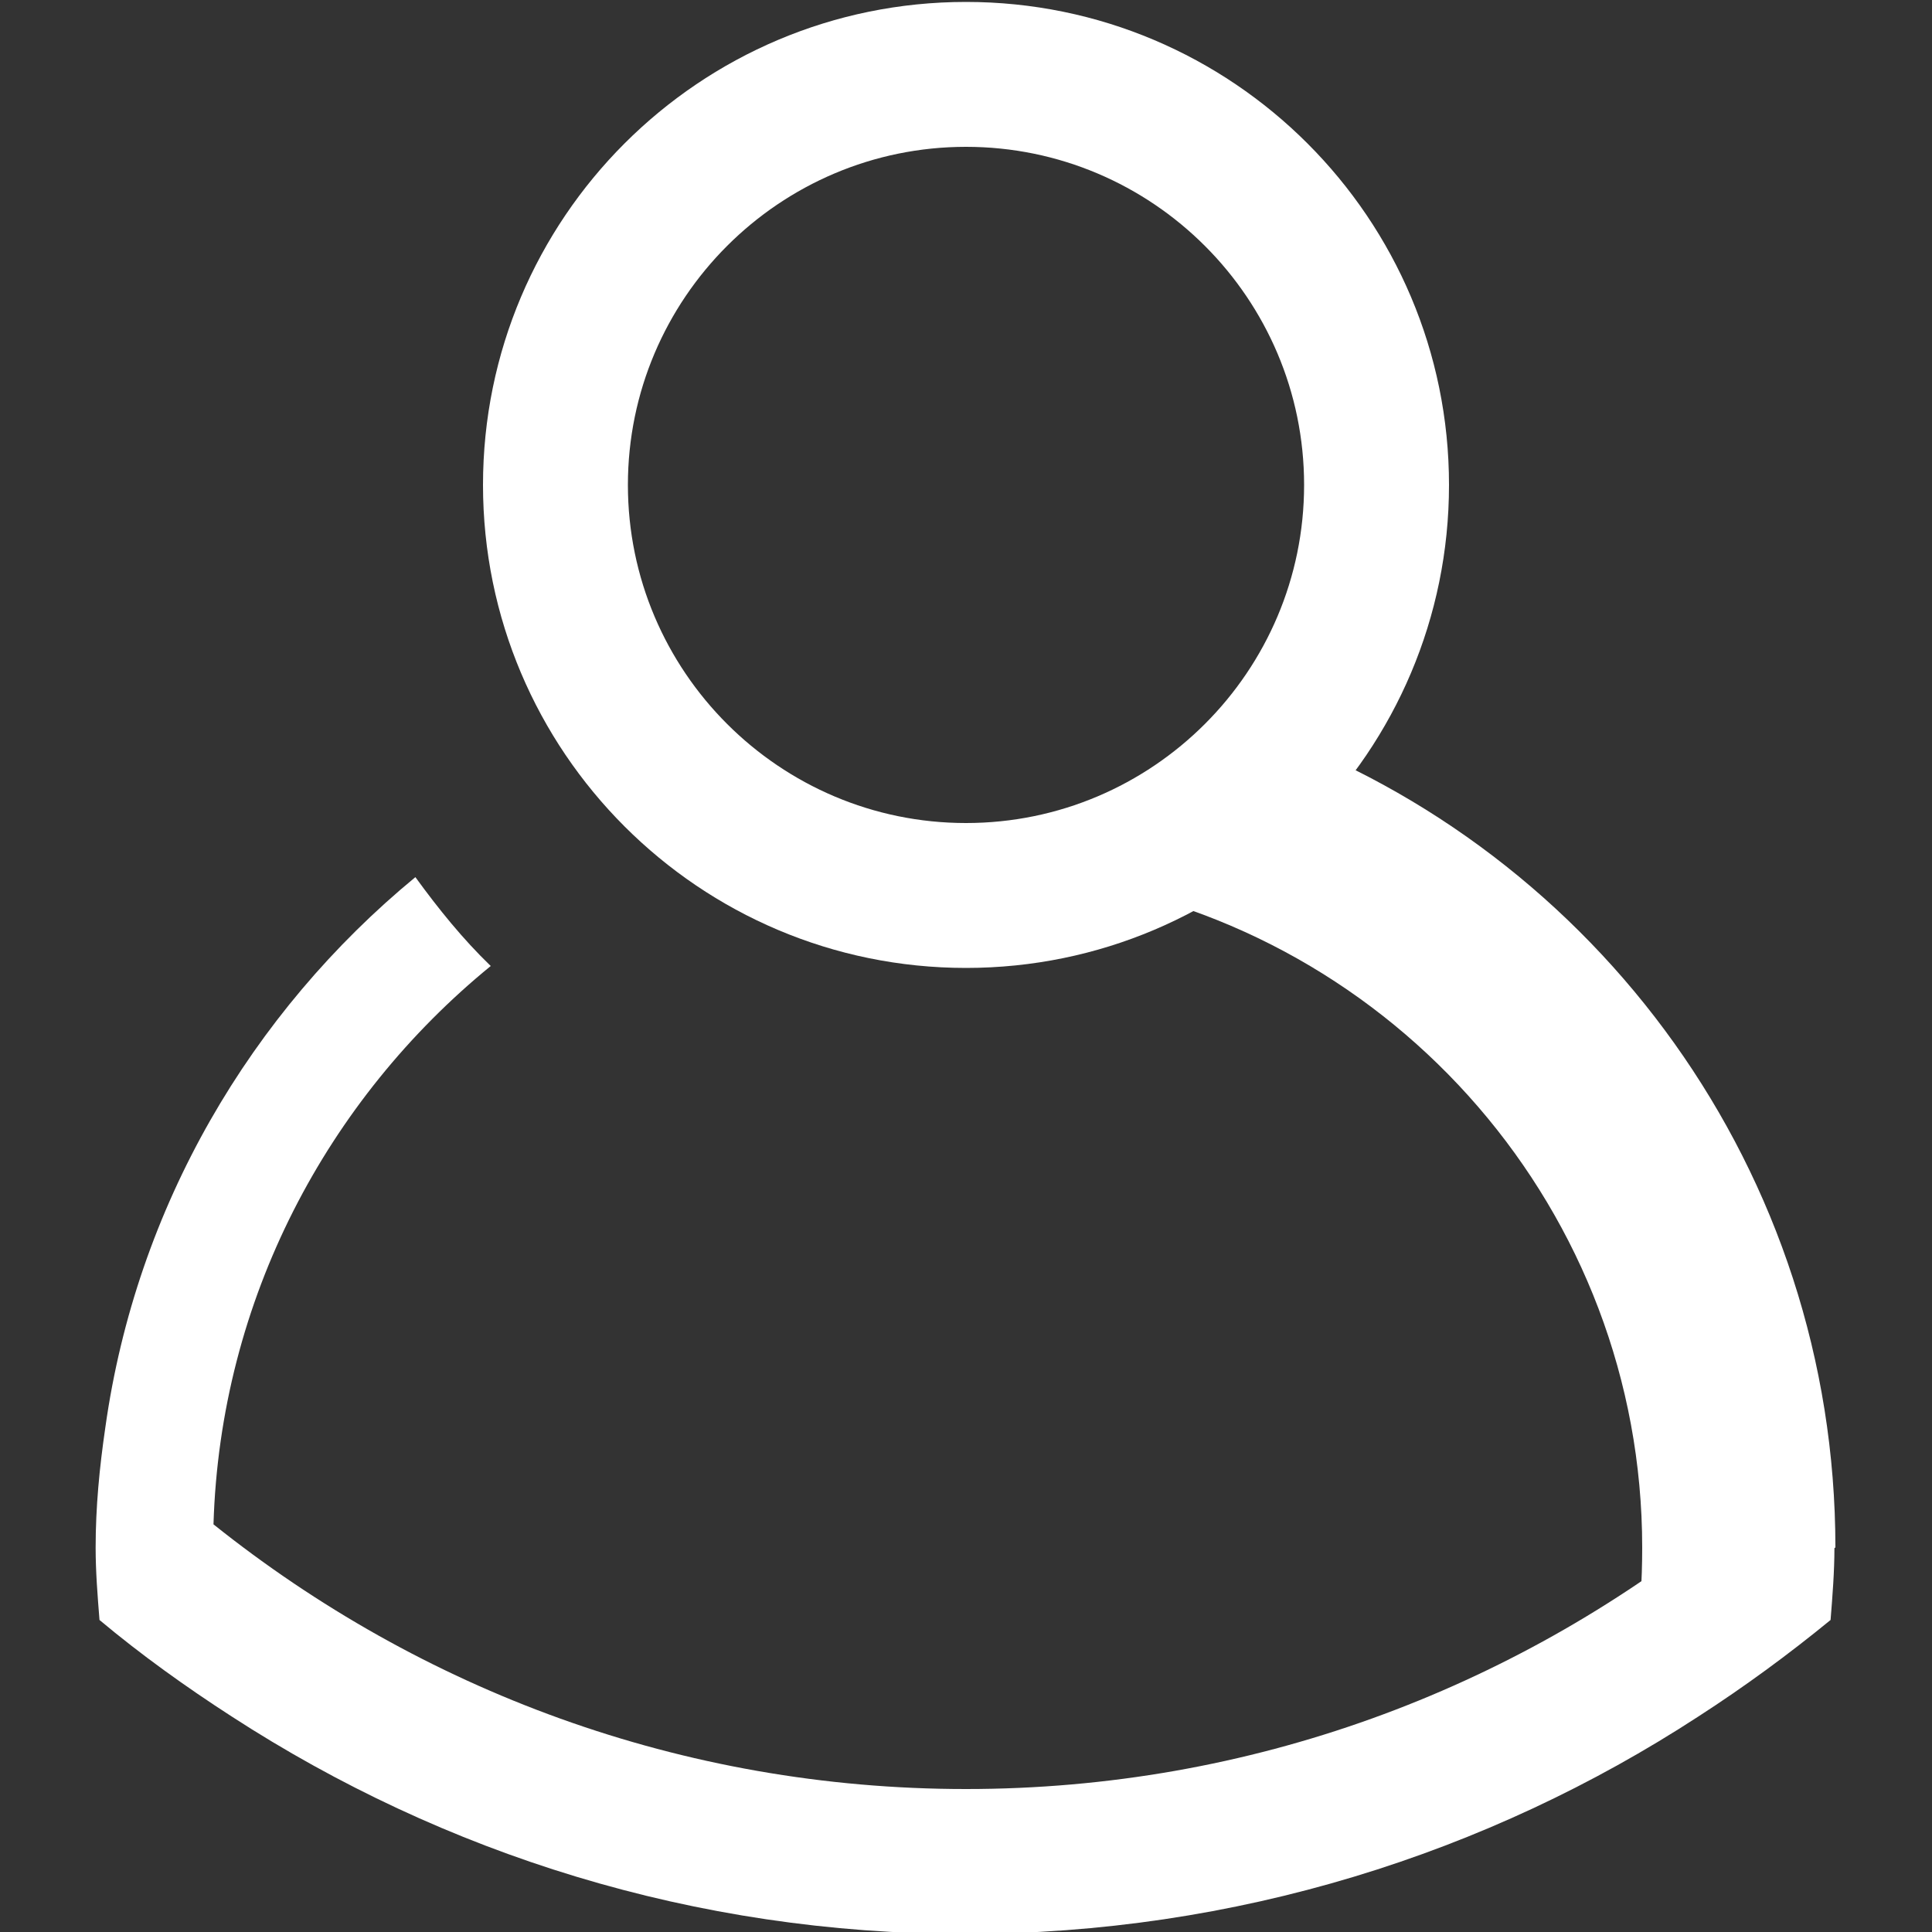 <?xml version="1.0" encoding="UTF-8"?>
<svg id="_레이어_1" data-name="레이어 1" xmlns="http://www.w3.org/2000/svg" viewBox="0 0 20 20">
  <rect x="0" y="0" width="20" height="20" fill="#333333" stroke="none"/>
  <defs>
    <style>
      .cls-1 {
        fill: #fff;
        stroke-width: 0px;
      }
    </style>
  </defs>
  <path class="cls-1" d="m10,1.52c1.93,0,3.5,1.57,3.5,3.5s-1.57,3.5-3.5,3.5-3.5-1.57-3.5-3.5,1.57-3.5,3.5-3.5M10,.02C7.24.02,5,2.26,5,5.02s2.24,5,5,5,5-2.24,5-5S12.76.02,10,.02h0Z"/>
  <path class="cls-1" d="m11.1,9.11c3.34.53,5.9,3.43,5.9,6.91,0,.34-.02.67-.07,1l2.07-1c0-3.89-2.47-7.21-5.93-8.46l-1.97,1.55Z"/>
  <path class="cls-1" d="m17.79,15.78c-2.14,1.71-4.84,2.74-7.79,2.74s-5.65-1.03-7.79-2.74c.07-2.33,1.18-4.4,2.87-5.78-.29-.28-.54-.59-.78-.92-1.7,1.4-2.89,3.41-3.21,5.7-.06.41-.1.82-.1,1.24,0,.25.02.5.04.75.43.36.89.69,1.37,1,2.19,1.42,4.79,2.25,7.59,2.25s5.41-.83,7.59-2.25c.48-.31.93-.64,1.37-1,.02-.25.04-.5.04-.75l-1.21-.24Z"/>
</svg>